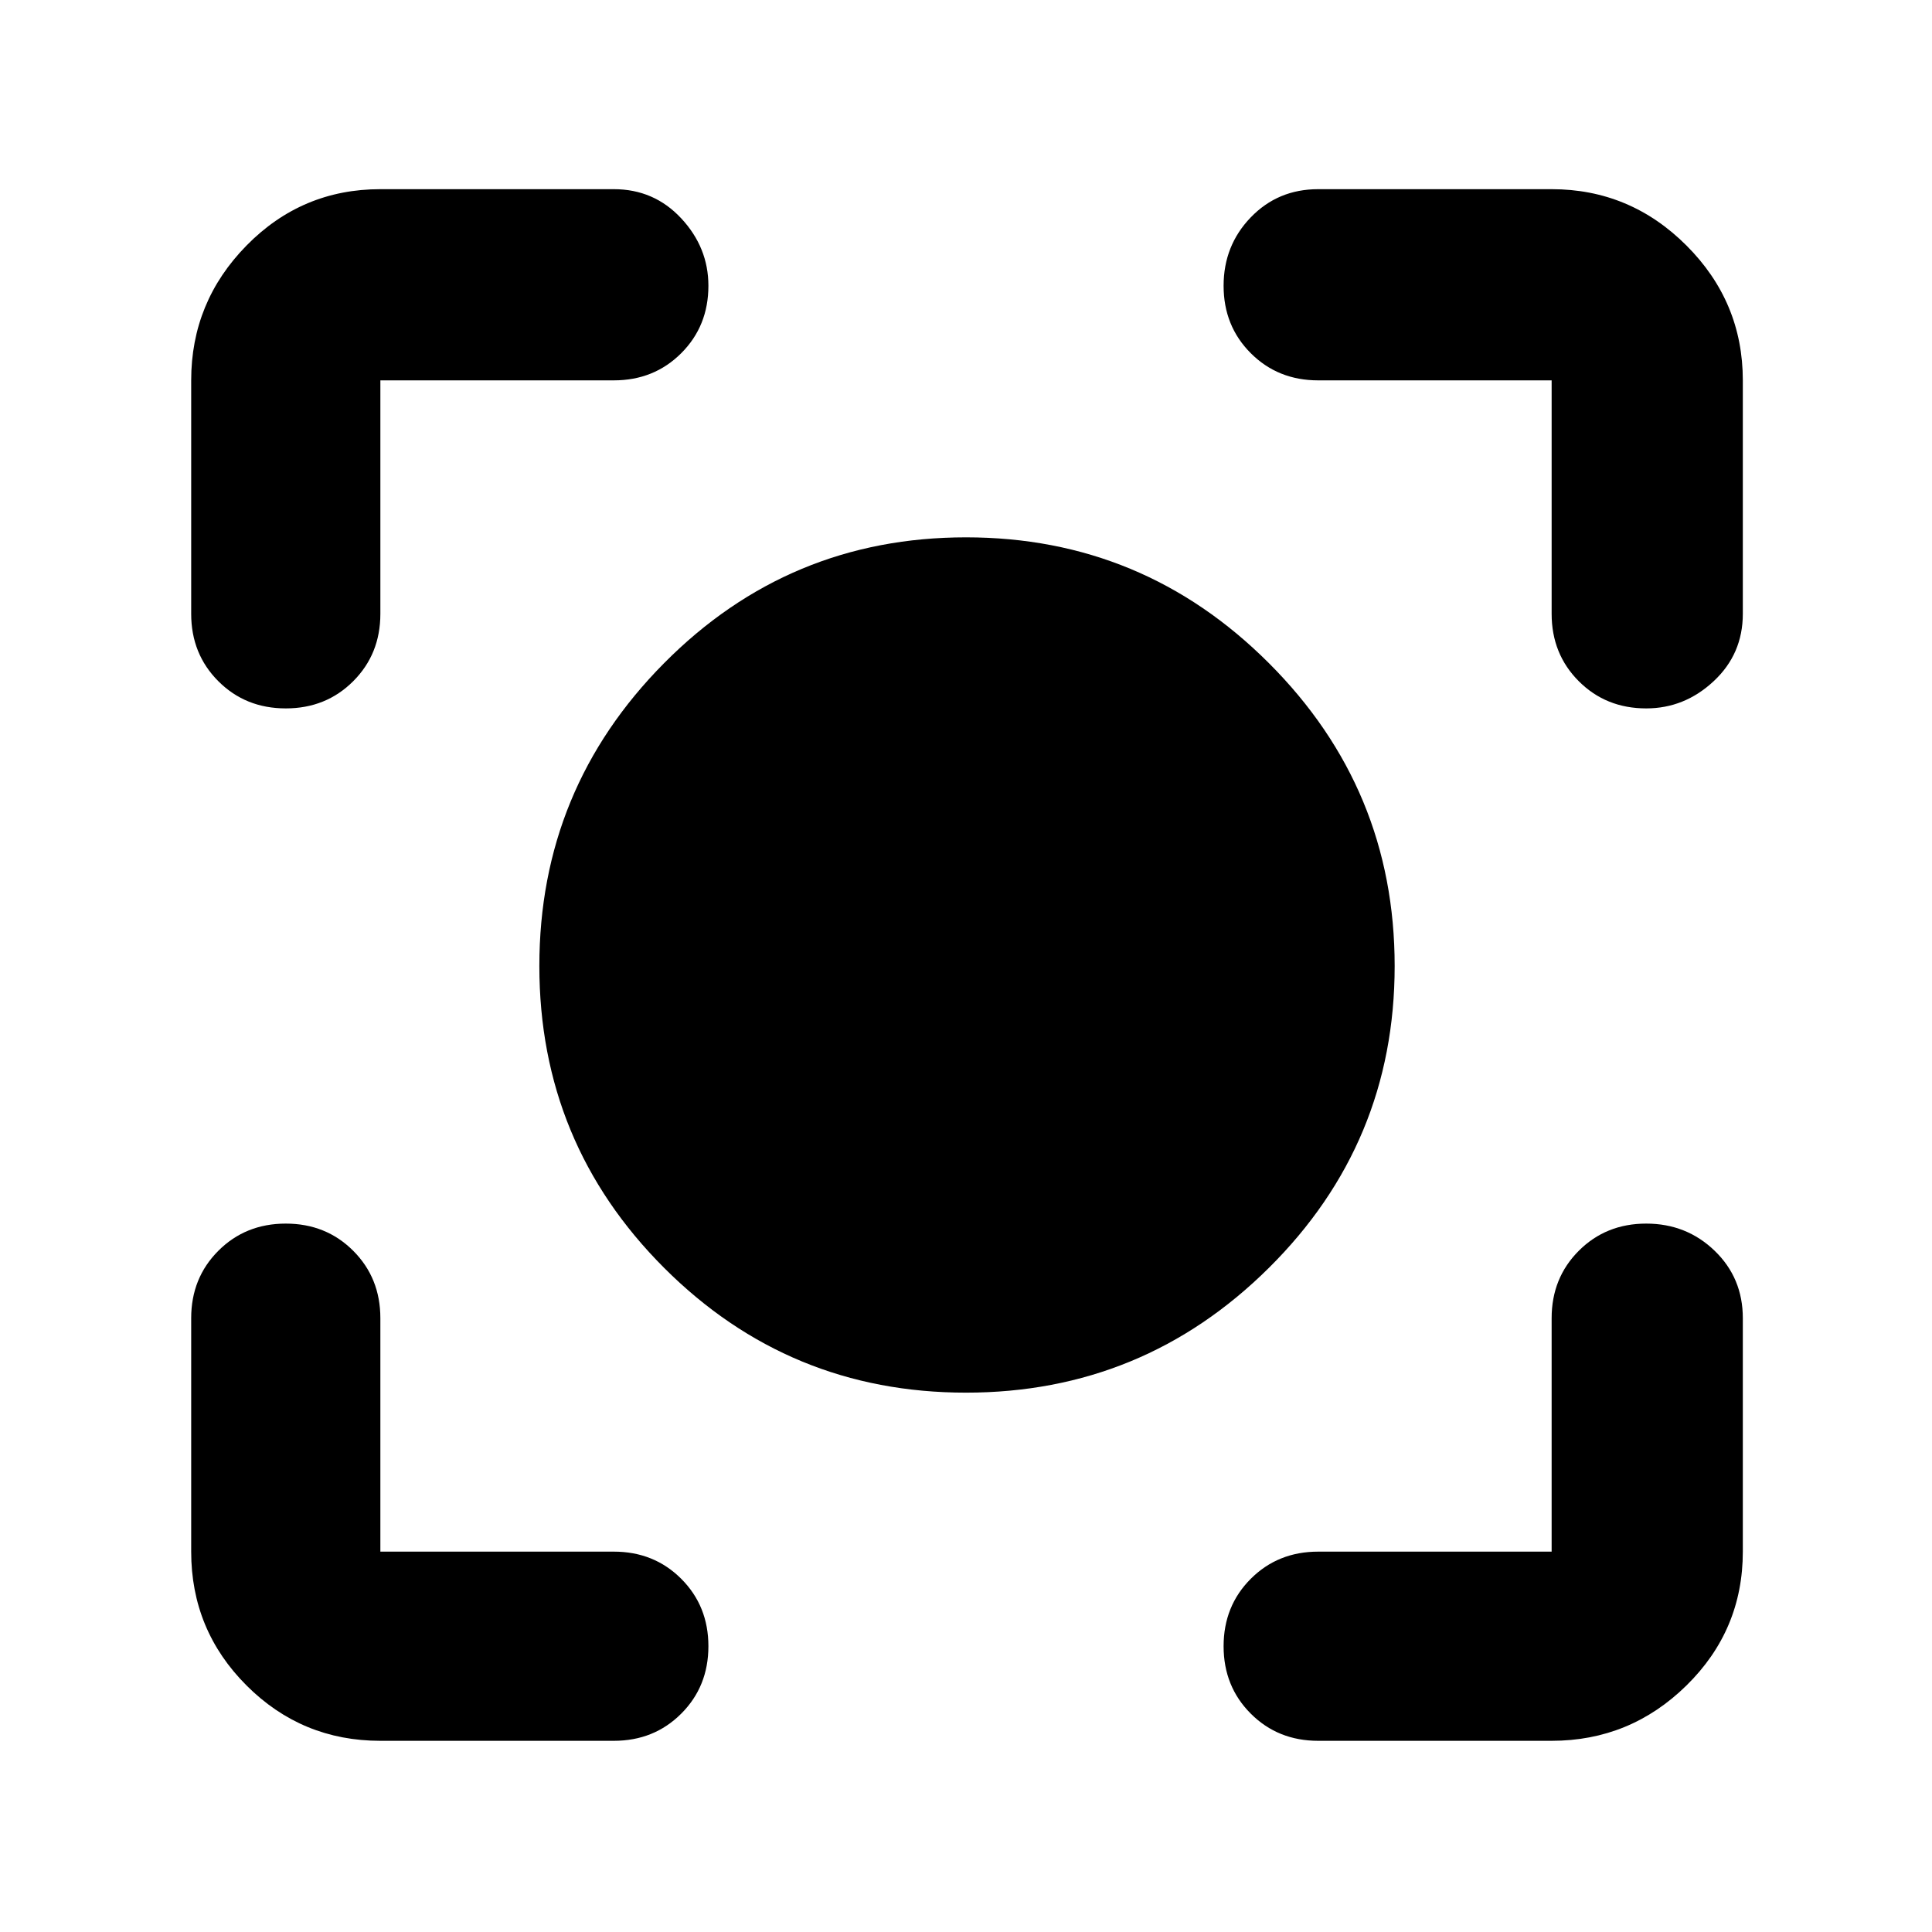<svg xmlns="http://www.w3.org/2000/svg" height="48" width="48"><path d="M24 34.6q-4.4 0-7.5-3.1-3.1-3.1-3.1-7.5t3.1-7.525q3.1-3.125 7.5-3.125t7.525 3.125Q34.65 19.6 34.65 24t-3.125 7.5Q28.4 34.6 24 34.6Zm-16.9-17q-1 0-1.675-.675T4.75 15.25v-5.8q0-1.95 1.375-3.35Q7.5 4.7 9.45 4.7h5.8q1 0 1.675.725T17.6 7.1q0 1-.675 1.675t-1.675.675h-5.8v5.8q0 1-.675 1.675T7.1 17.6Zm2.35 25.65q-1.95 0-3.325-1.375Q4.75 40.5 4.75 38.55v-5.8q0-1 .675-1.675T7.1 30.4q1 0 1.675.675t.675 1.675v5.8h5.8q1 0 1.675.675T17.6 40.9q0 1-.675 1.675t-1.675.675Zm23.3 0q-1 0-1.675-.675T30.4 40.9q0-1 .675-1.675t1.675-.675h5.8v-5.8q0-1 .675-1.675T40.9 30.4q1 0 1.7.675t.7 1.675v5.8q0 1.95-1.4 3.325-1.4 1.375-3.35 1.375ZM40.9 17.6q-1 0-1.675-.675t-.675-1.675v-5.8h-5.8q-1 0-1.675-.675T30.4 7.1q0-1 .675-1.7t1.675-.7h5.8q1.95 0 3.35 1.4 1.4 1.4 1.4 3.35v5.8q0 1-.725 1.675T40.9 17.6Z"/></svg>